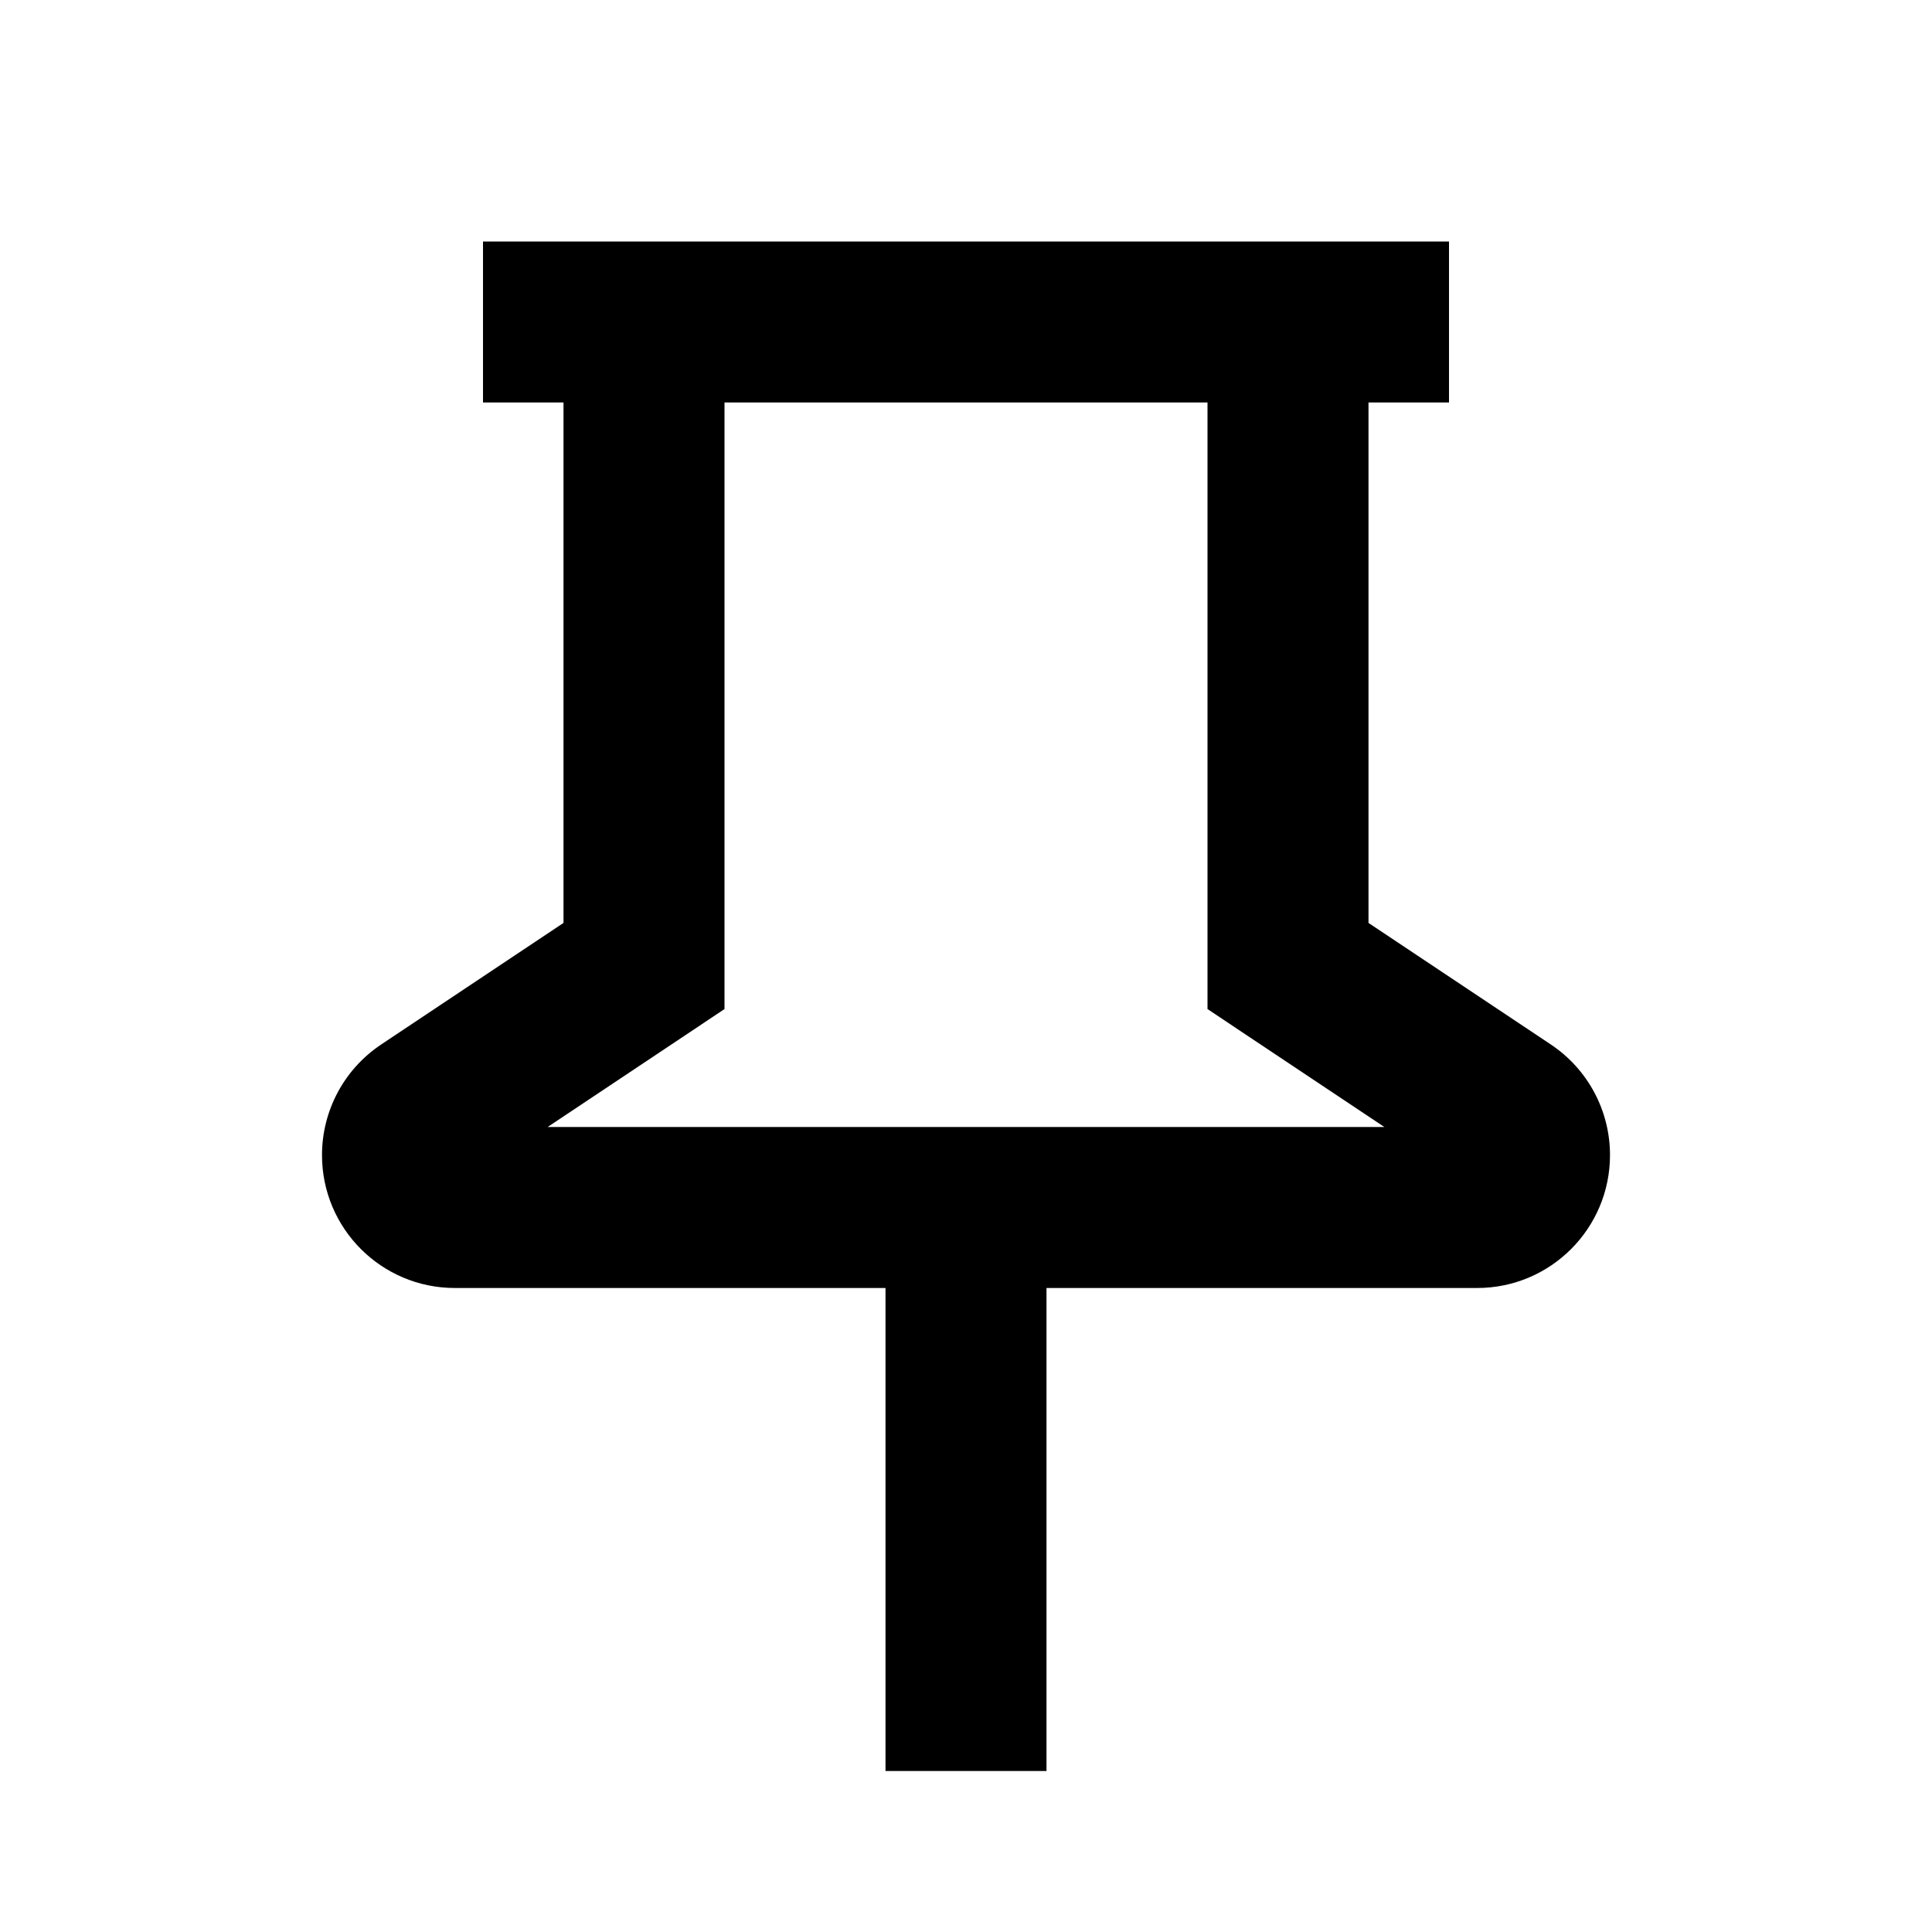 <svg width="24" height="24" viewBox="0 0 24 24" fill="none" xmlns="http://www.w3.org/2000/svg">
<path d="M7 5H6V3H18V5H17V11.465L19.265 12.975C19.724 13.281 20 13.796 20 14.349C20 15.261 19.261 16 18.349 16H13V22H11V16H5.651C4.739 16 4 15.261 4 14.349C4 13.796 4.276 13.281 4.735 12.975L7 11.465V5ZM9 5V12.535L6.803 14H17.197L15 12.535V5H9Z" fill="black"/>
</svg>

